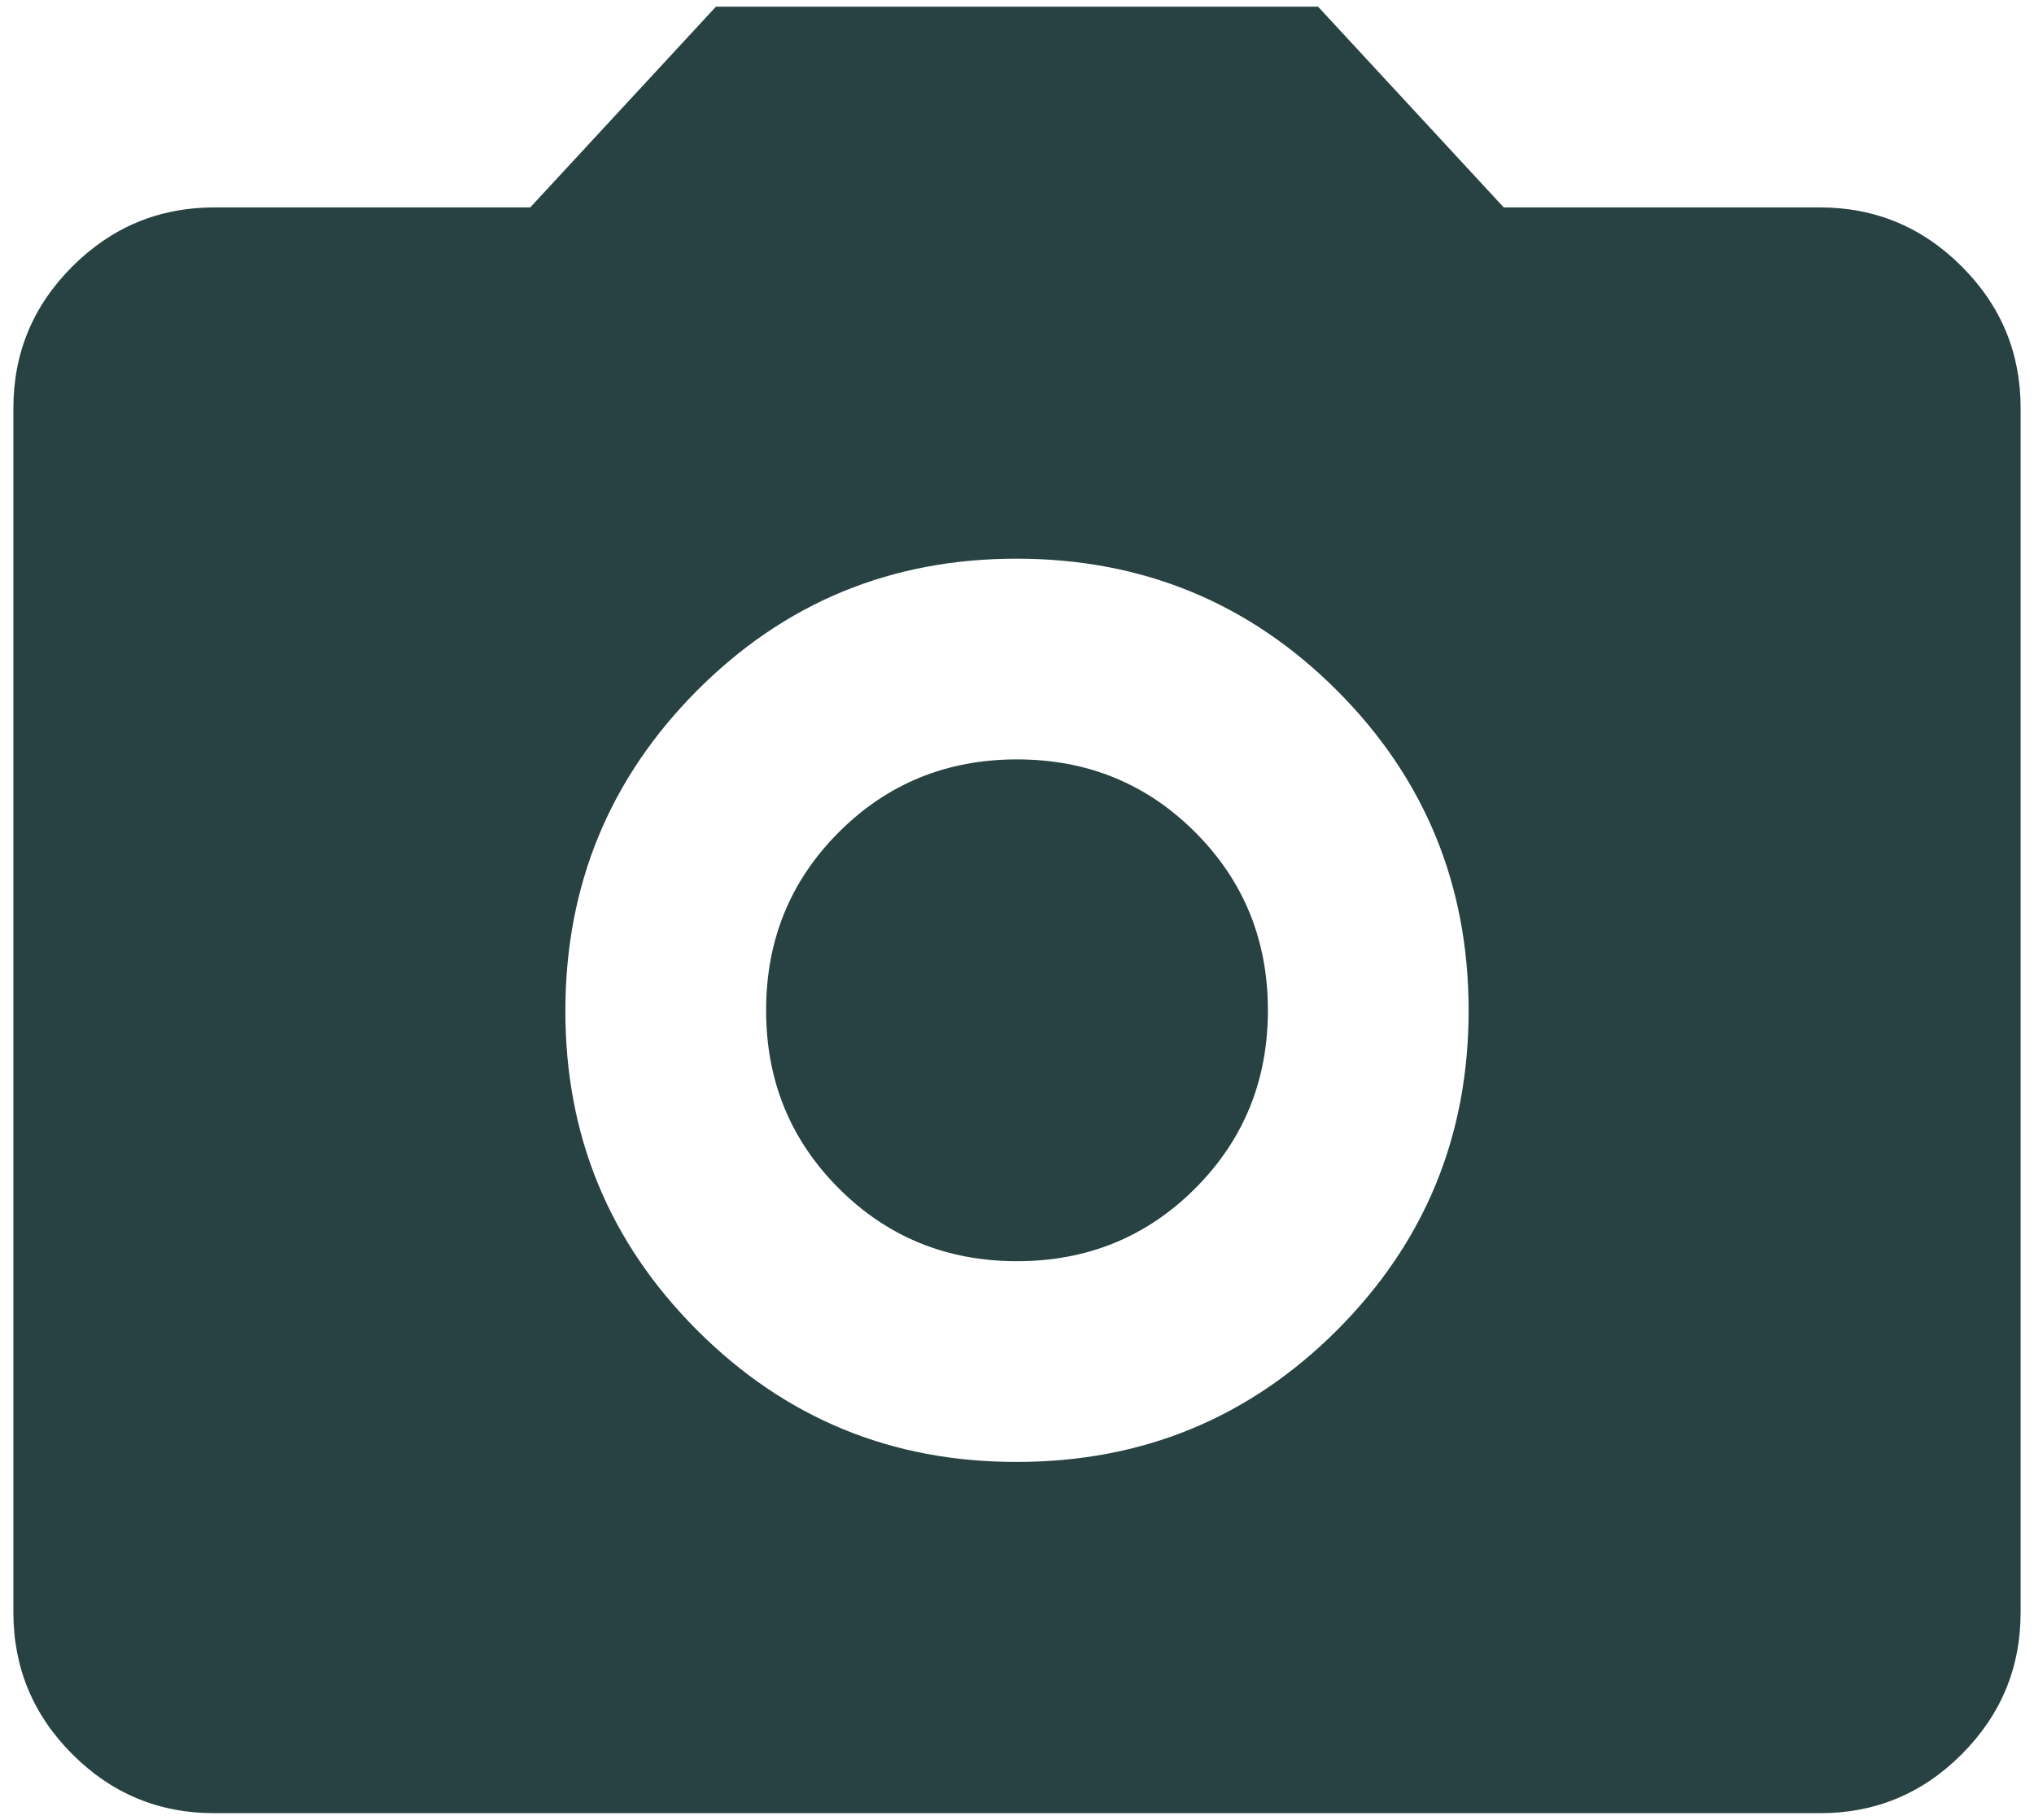 <svg width="76" height="68" viewBox="0 0 76 68" fill="none" xmlns="http://www.w3.org/2000/svg">
<path d="M38 54.625C42.687 54.625 46.672 52.985 49.955 49.705C53.237 46.425 54.877 42.44 54.875 37.75C54.872 33.06 53.232 29.076 49.955 25.799C46.677 22.521 42.692 20.88 38 20.875C33.307 20.87 29.324 22.512 26.049 25.799C22.774 29.087 21.132 33.07 21.125 37.75C21.117 42.43 22.759 46.415 26.049 49.705C29.339 52.995 33.322 54.635 38 54.625ZM38 47.125C35.375 47.125 33.156 46.219 31.344 44.407C29.531 42.594 28.625 40.375 28.625 37.75C28.625 35.125 29.531 32.907 31.344 31.094C33.156 29.282 35.375 28.375 38 28.375C40.625 28.375 42.844 29.282 44.656 31.094C46.469 32.907 47.375 35.125 47.375 37.75C47.375 40.375 46.469 42.594 44.656 44.407C42.844 46.219 40.625 47.125 38 47.125ZM8 67.75C5.937 67.75 4.172 67.016 2.705 65.549C1.237 64.082 0.502 62.315 0.5 60.25V15.25C0.5 13.188 1.235 11.423 2.705 9.955C4.175 8.488 5.94 7.753 8 7.75H19.812L26.75 0.25H49.25L56.187 7.75H68C70.062 7.75 71.829 8.485 73.299 9.955C74.769 11.425 75.502 13.19 75.5 15.25V60.25C75.5 62.313 74.766 64.079 73.299 65.549C71.831 67.019 70.065 67.753 68 67.75H8Z" fill="#284243"/>
</svg>
